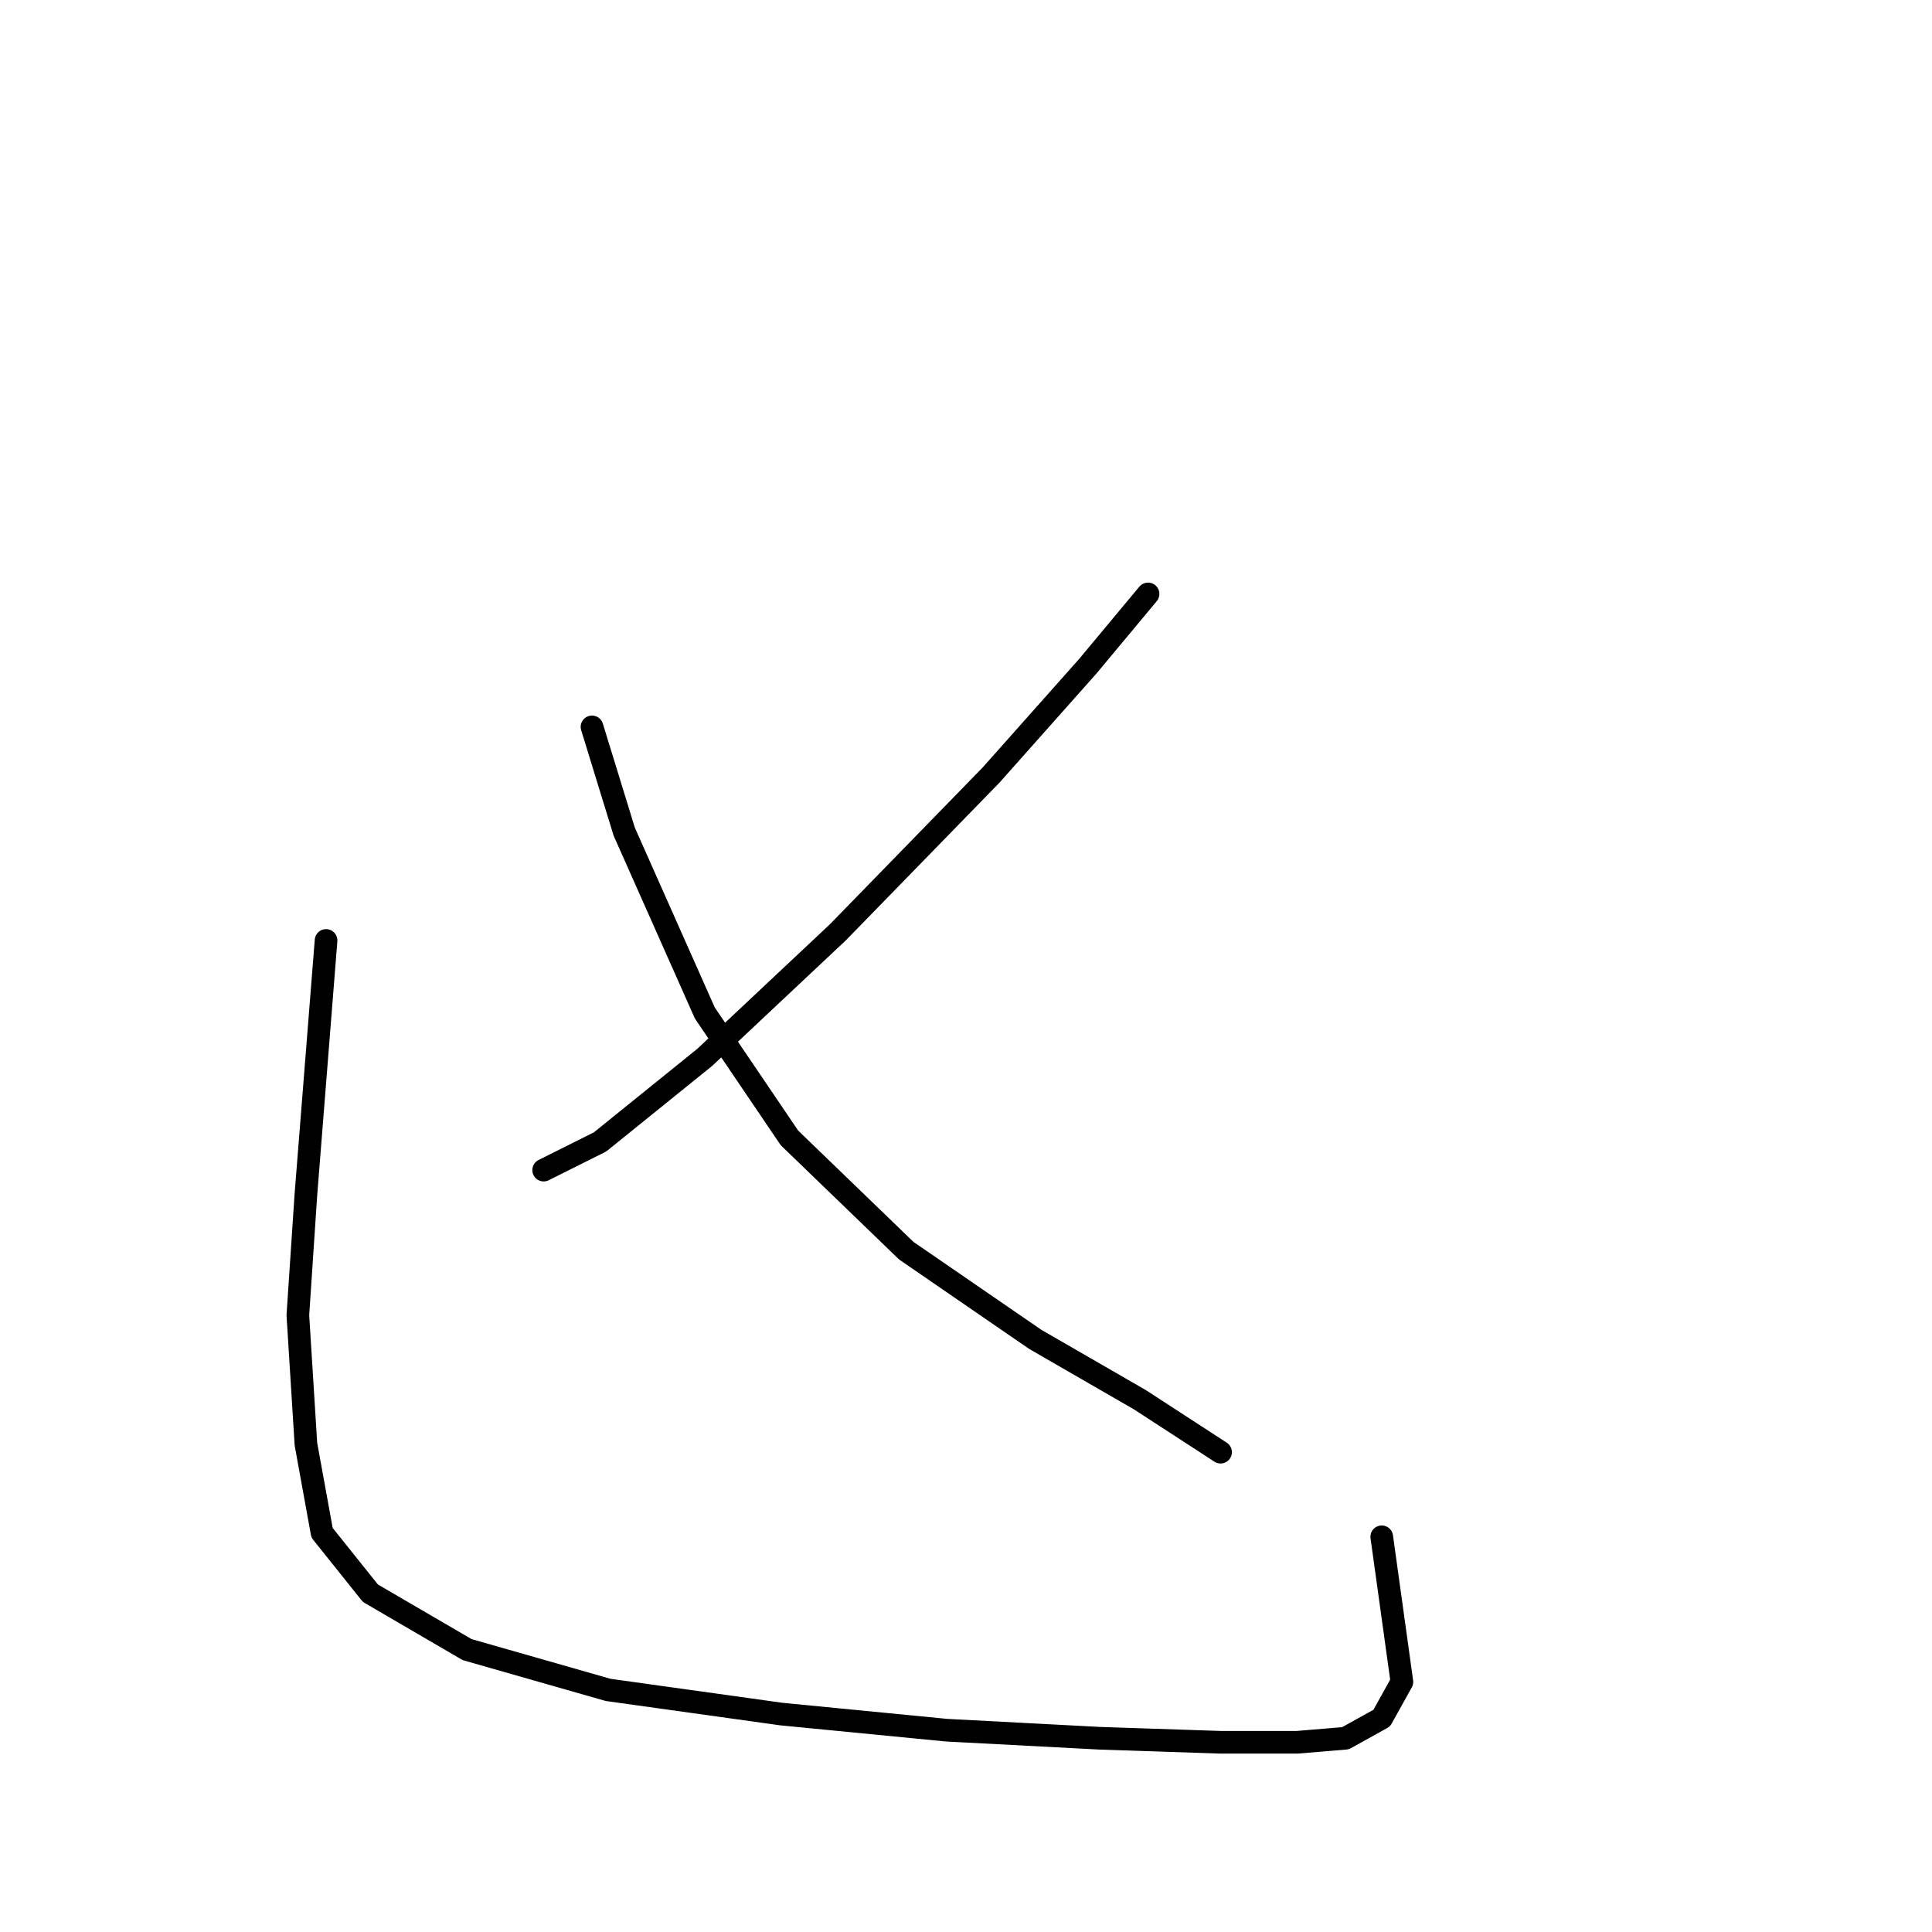 <?xml version="1.0" standalone="no"?>
    <svg width="256" height="256" xmlns="http://www.w3.org/2000/svg" version="1.1">
    <polyline stroke="black" stroke-width="3" stroke-linecap="round" fill="transparent" stroke-linejoin="round" points="152.122 78.698 144.114 88.308 131.3 102.723 111.011 123.546 93.392 140.097 79.511 151.309 72.036 155.046 72.036 155.046 " />
        <polyline stroke="black" stroke-width="3" stroke-linecap="round" fill="transparent" stroke-linejoin="round" points="78.443 96.316 82.714 110.198 93.392 134.224 104.604 150.775 120.088 165.724 137.173 177.47 151.054 185.479 161.733 192.42 161.733 192.42 " />
        <polyline stroke="black" stroke-width="3" stroke-linecap="round" fill="transparent" stroke-linejoin="round" points="43.205 124.614 40.536 158.25 39.468 174.267 40.536 191.352 42.671 203.098 49.078 211.107 61.892 218.581 80.579 223.92 103.537 227.124 125.427 229.259 145.715 230.327 161.733 230.861 171.877 230.861 178.284 230.327 183.089 227.658 185.758 222.853 183.089 203.632 183.089 203.632 " />
        </svg>